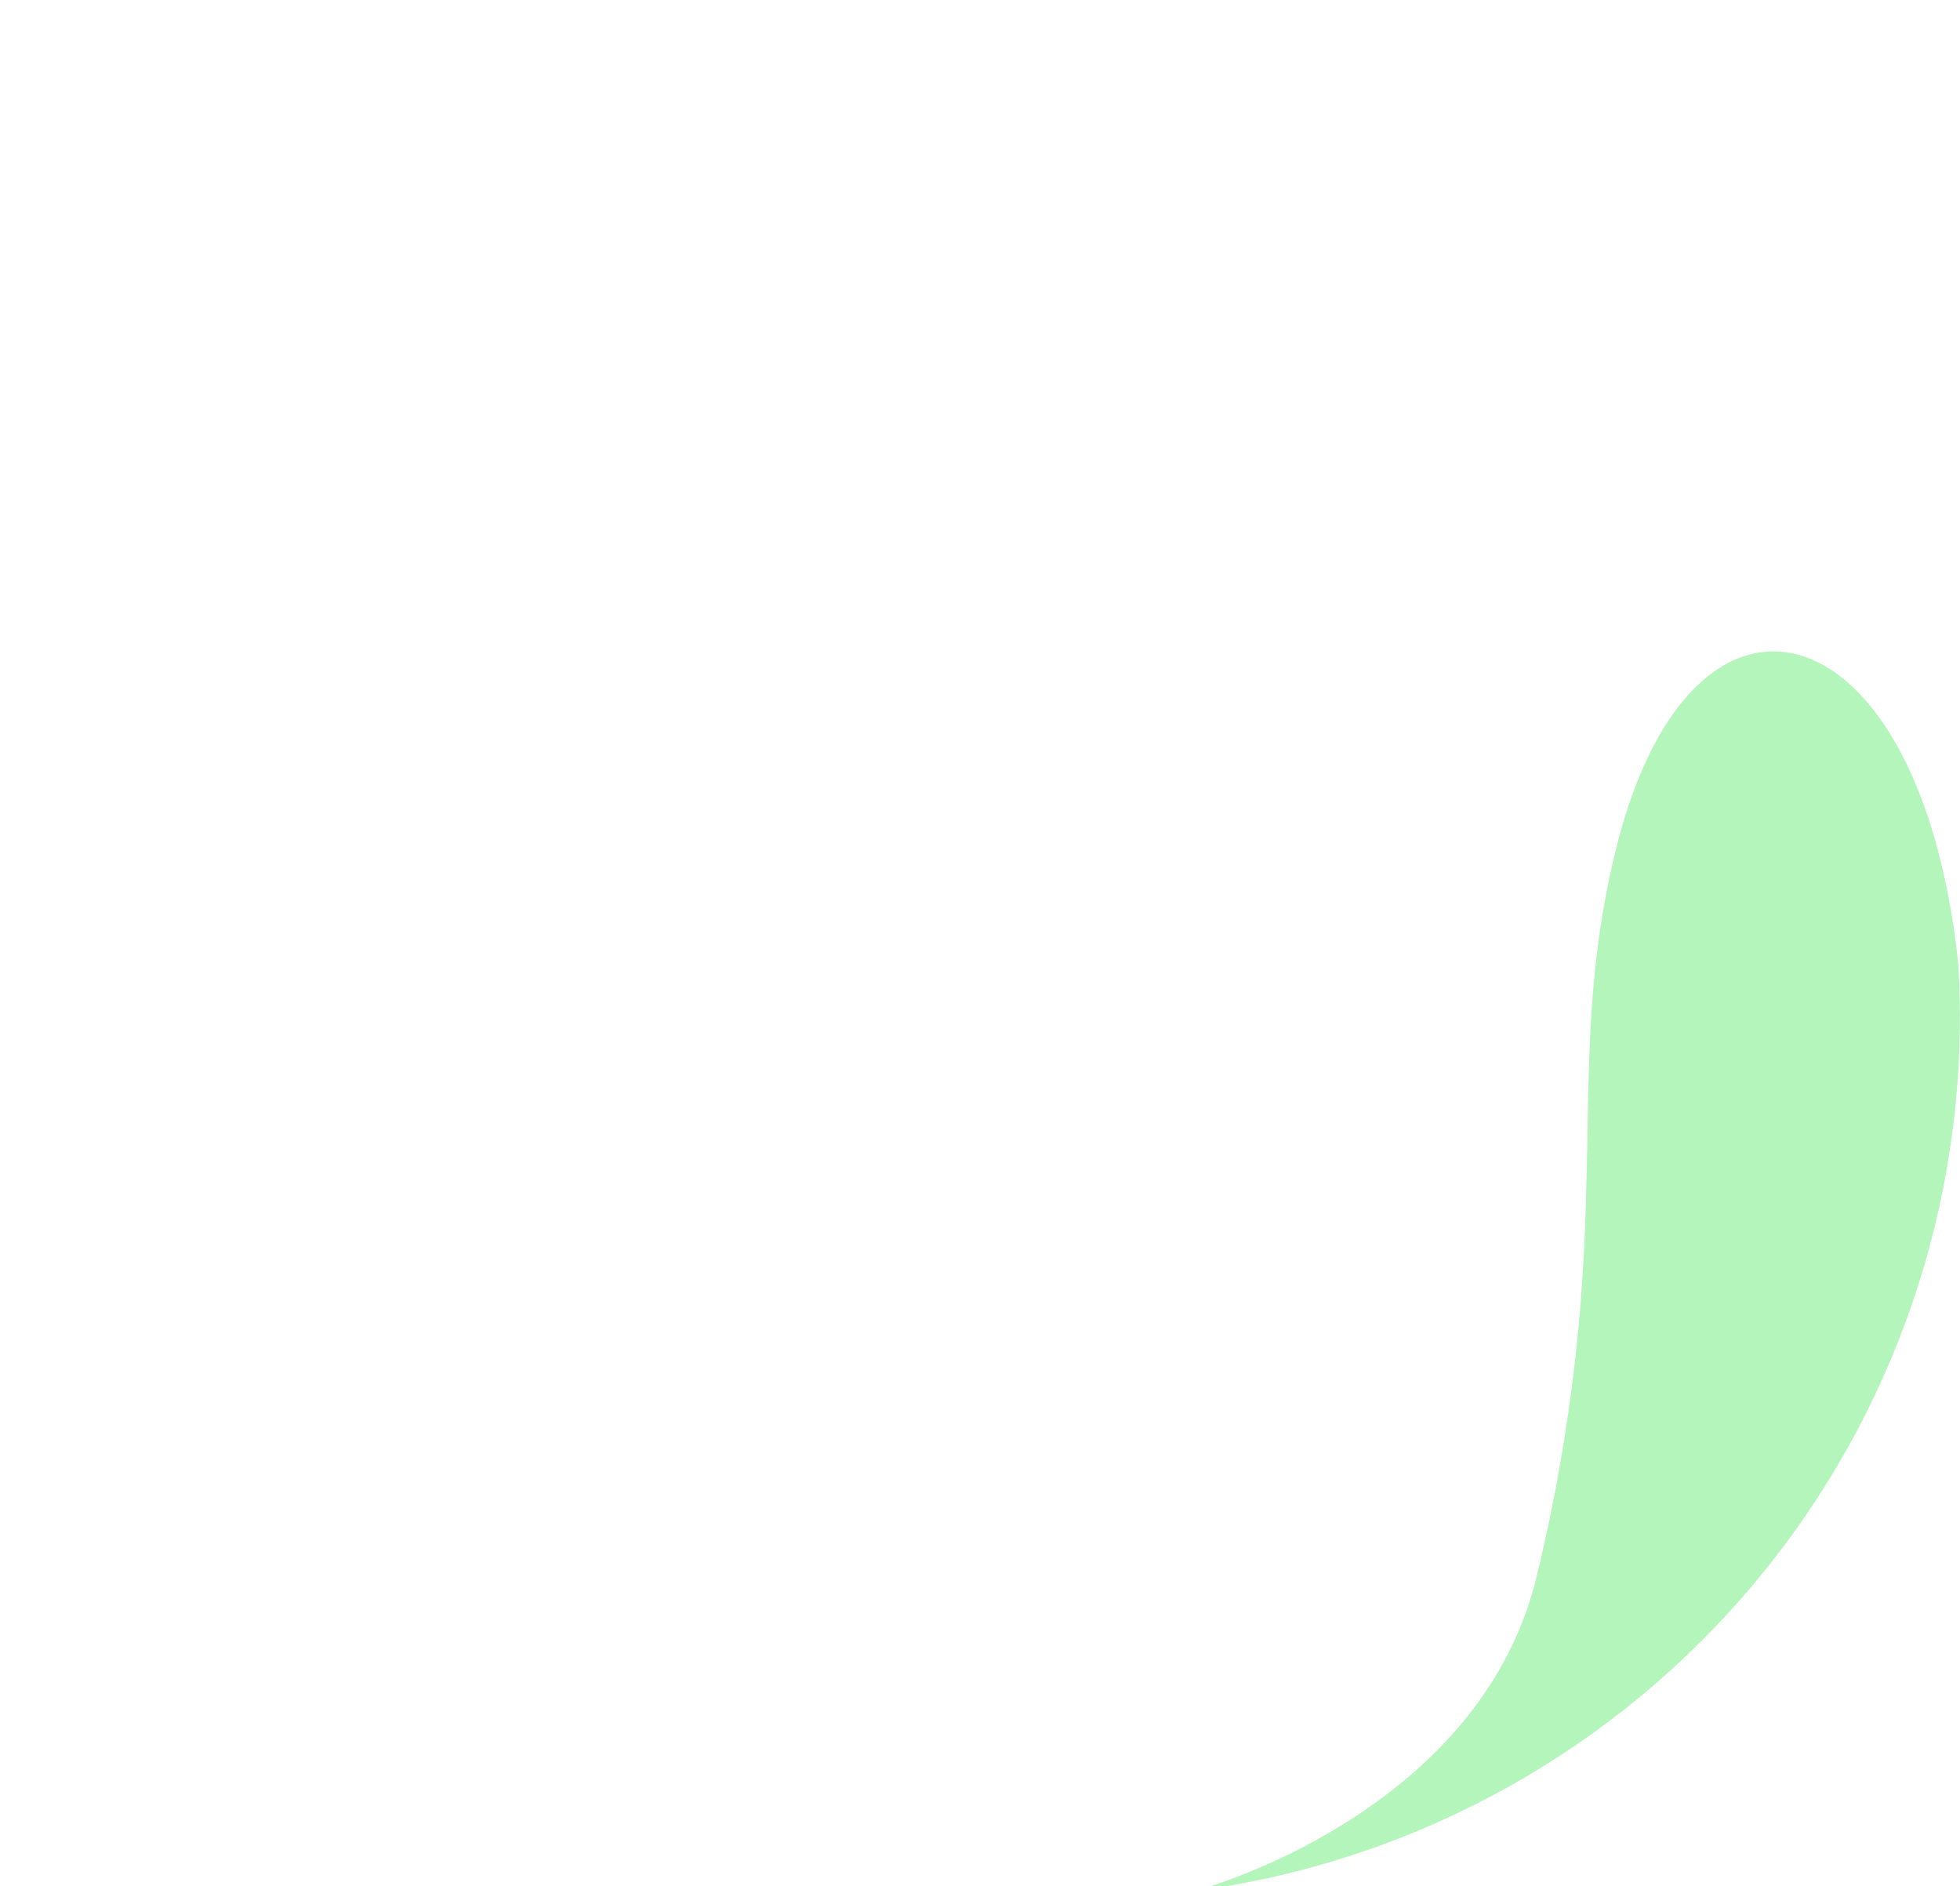 <svg width="291" height="280" viewBox="0 0 291 280" fill="none" xmlns="http://www.w3.org/2000/svg">
<g opacity="0.6">
<path opacity="0.6" d="M179.652 280H181.913C213.705 274.65 242.4 257.742 262.49 232.523C282.58 207.304 292.648 175.55 290.761 143.359V143.359C290.238 137.933 289.312 132.552 287.991 127.263C287.086 123.61 285.916 120.029 284.489 116.547C272.646 88.063 249.008 89.369 239.934 125.989C233.695 151.145 237.181 169.71 234.14 199.229C232.933 210.899 230.939 222.474 228.171 233.875C220.849 264.651 188.28 277.245 179.652 280Z" fill="url(#paint0_linear)"/>
</g>
<defs>
<linearGradient id="paint0_linear" x1="126958" y1="-13142.8" x2="119831" y2="-13641" gradientUnits="userSpaceOnUse">
<stop stop-color="#00DAB5"/>
<stop offset="0.75" stop-color="#25E05E"/>
<stop offset="1" stop-color="#31E242"/>
</linearGradient>
</defs>
</svg>
